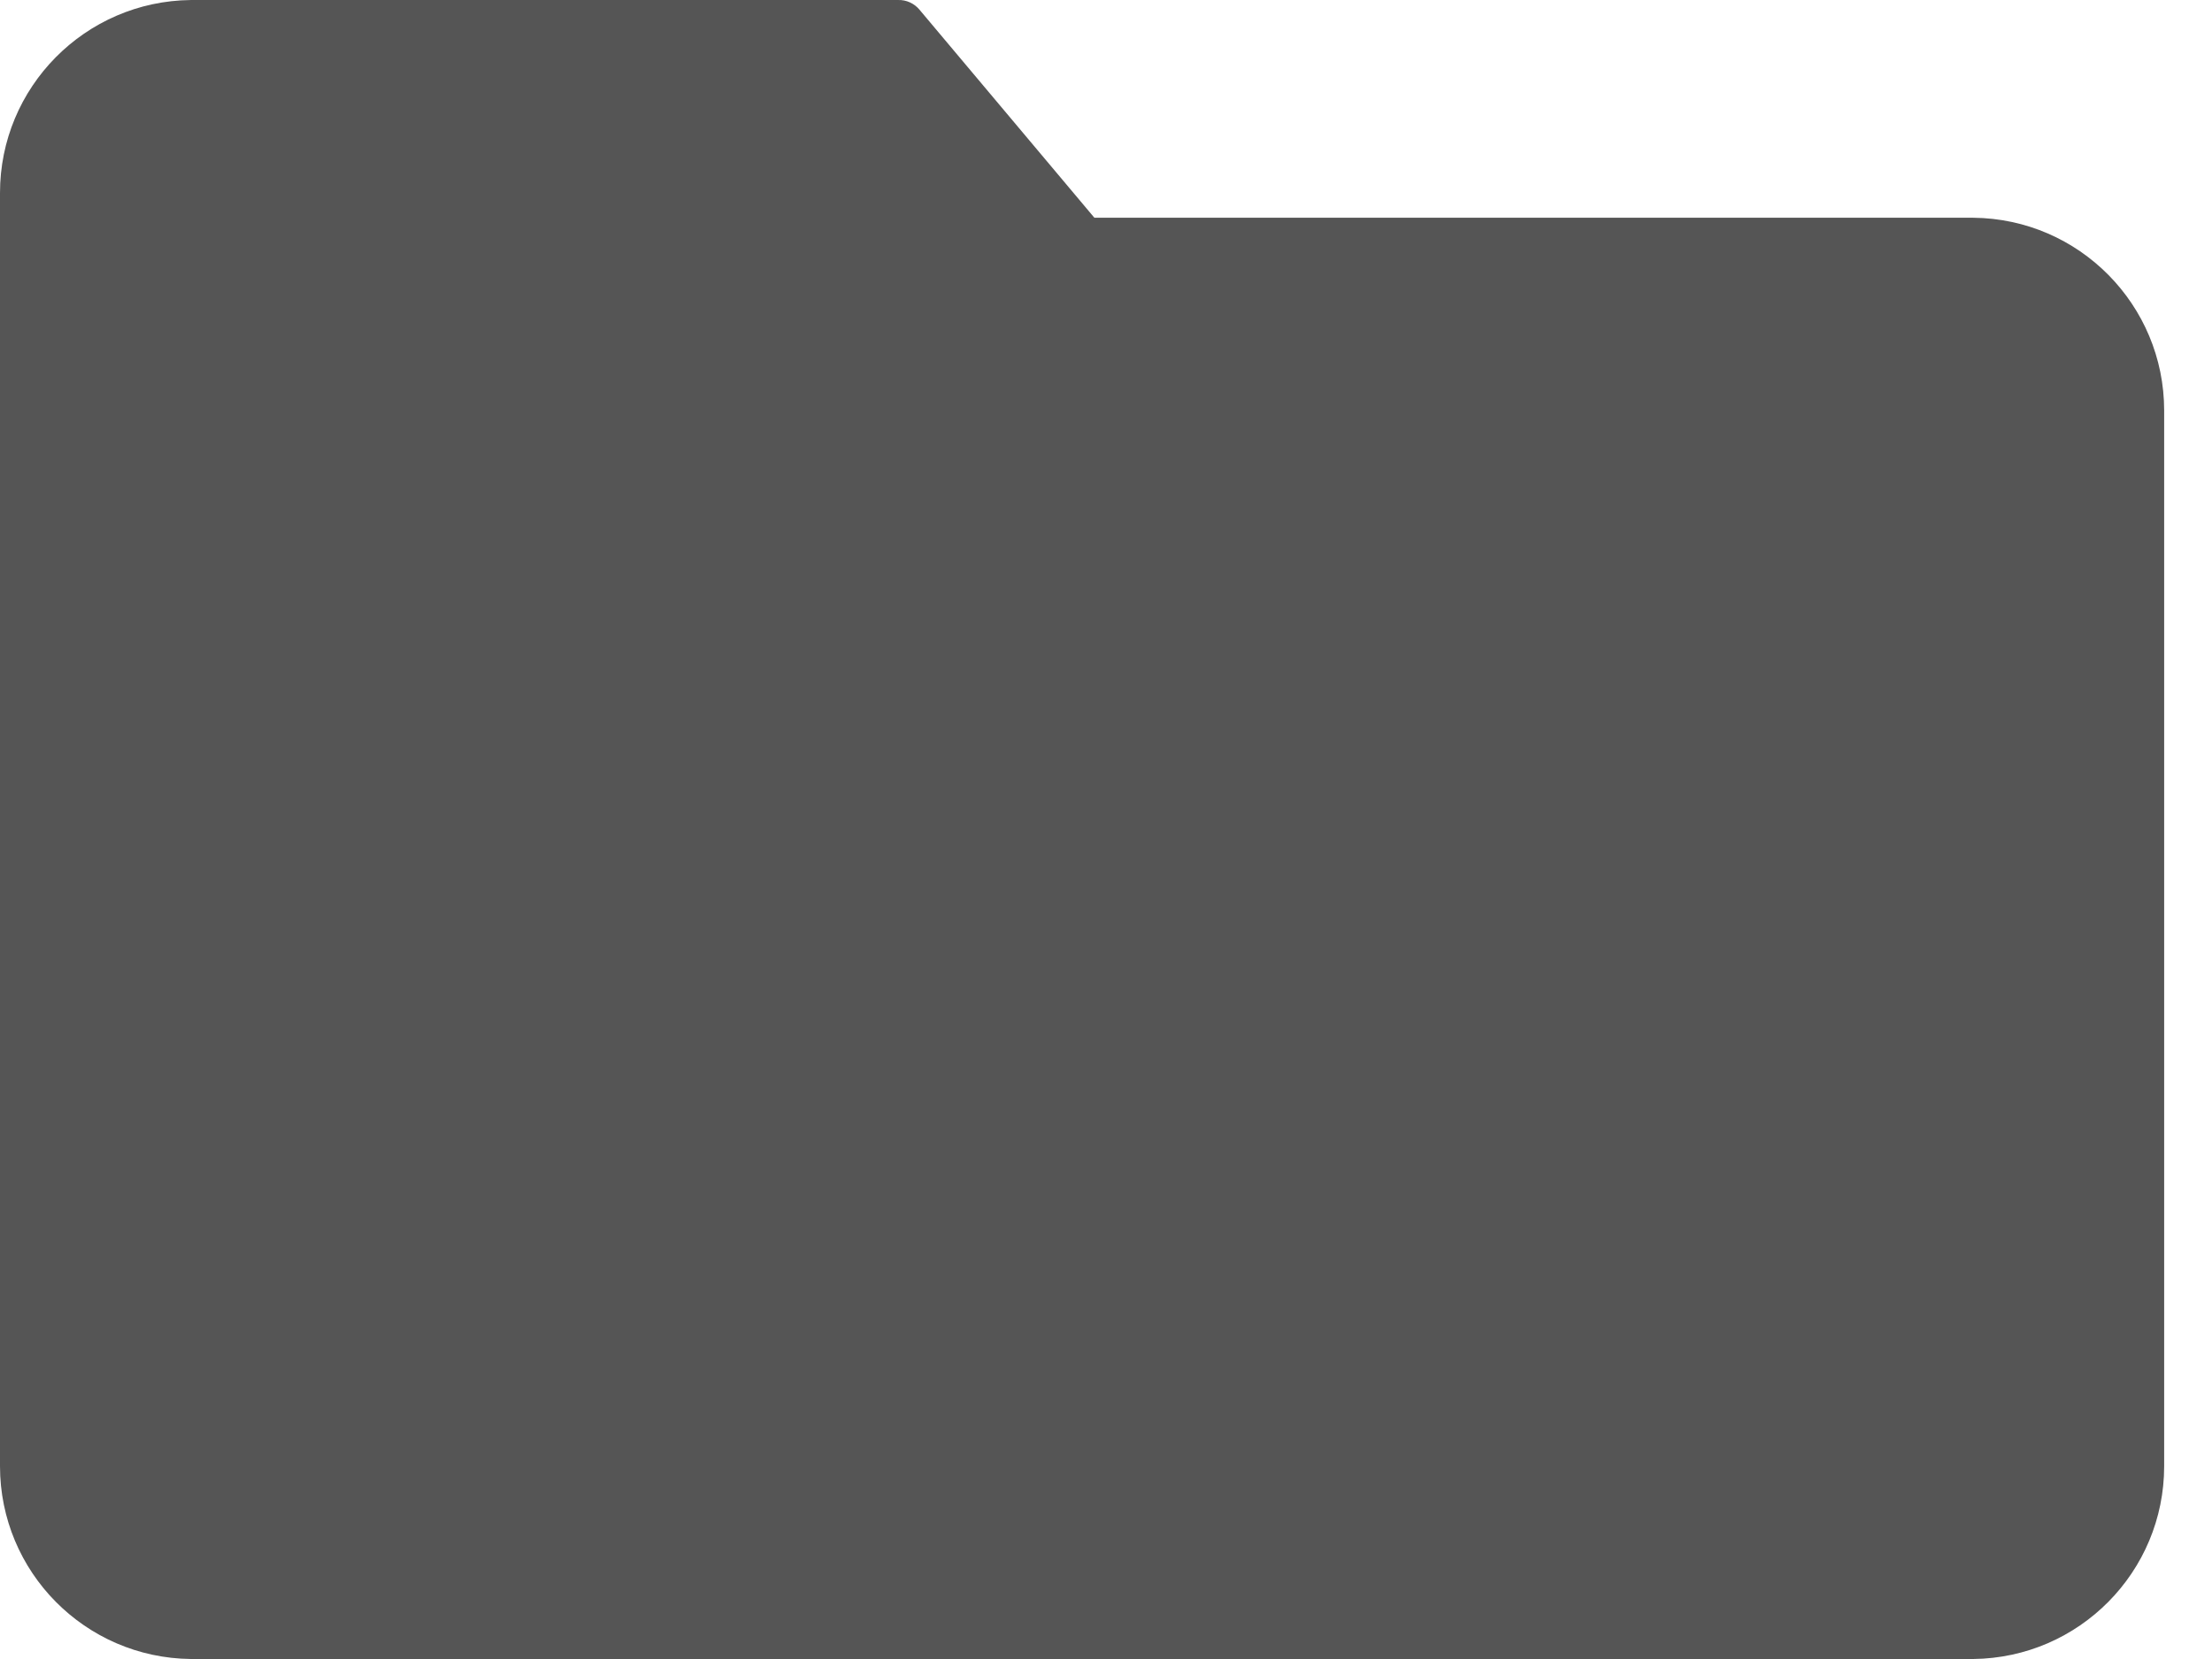<svg width="16" height="12" viewBox="0 0 16 12" fill="none" xmlns="http://www.w3.org/2000/svg">
<path d="M14.273 1.575H7.916L6.65 0.069C6.612 0.024 6.555 -0.002 6.496 9.3401e-05H1.381C0.616 0.008 -0.001 0.631 9.4625e-07 1.397V10.605C-3.74215e-05 11.37 0.616 11.992 1.381 12H14.273C15.038 11.992 15.654 11.37 15.654 10.605V2.97C15.654 2.205 15.038 1.582 14.273 1.575Z" fill="#555555"/>
</svg>
